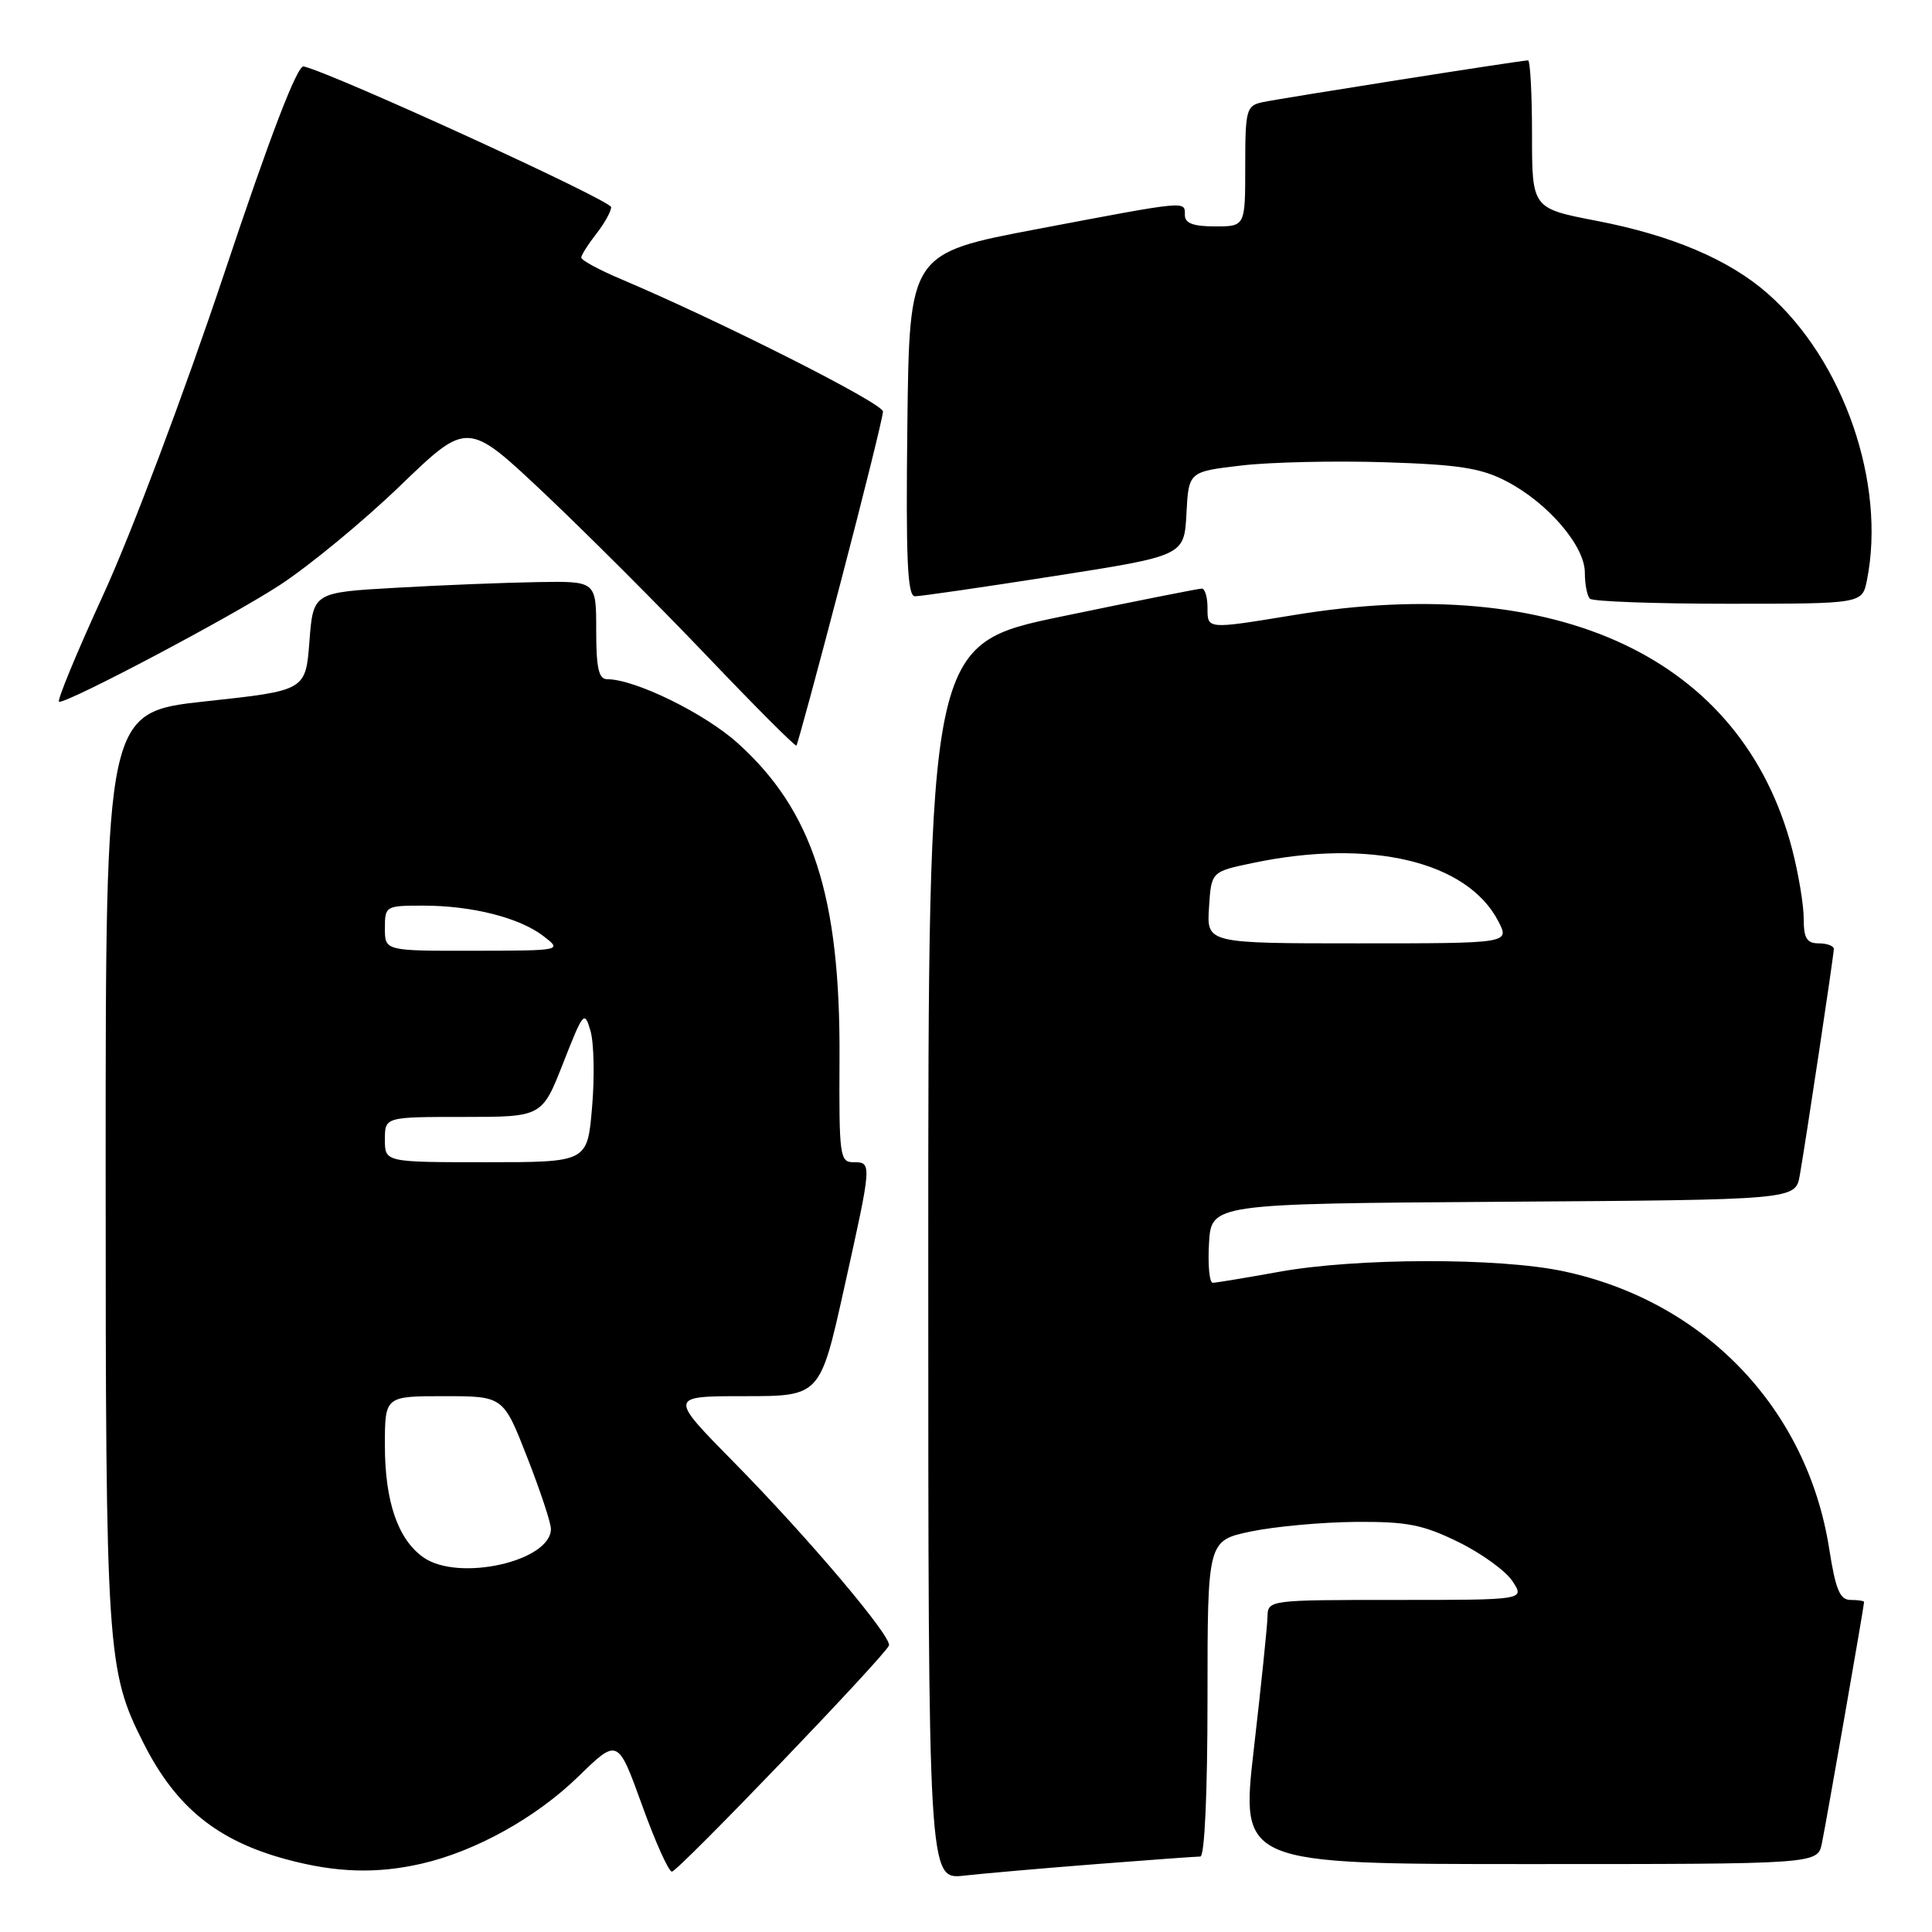 <?xml version="1.0" encoding="UTF-8" standalone="no"?>
<!DOCTYPE svg PUBLIC "-//W3C//DTD SVG 1.1//EN" "http://www.w3.org/Graphics/SVG/1.1/DTD/svg11.dtd" >
<svg xmlns="http://www.w3.org/2000/svg" xmlns:xlink="http://www.w3.org/1999/xlink" version="1.1" viewBox="0 0 256 256">
 <g >
 <path fill="currentColor"
d=" M 145.30 247.00 C 152.35 246.45 158.53 246.00 159.05 246.00 C 159.62 246.00 160.00 237.55 160.00 225.07 C 160.00 204.14 160.00 204.14 165.75 202.93 C 168.91 202.27 175.14 201.70 179.58 201.66 C 186.43 201.61 188.51 202.01 193.23 204.32 C 196.30 205.82 199.53 208.16 200.42 209.53 C 202.05 212.00 202.05 212.00 185.02 212.00 C 168.05 212.00 168.00 212.01 167.95 214.25 C 167.92 215.49 167.11 223.36 166.14 231.75 C 164.39 247.00 164.39 247.00 202.61 247.00 C 240.84 247.00 240.84 247.00 241.41 244.25 C 241.98 241.51 247.00 212.80 247.00 212.28 C 247.00 212.12 246.20 212.00 245.22 212.00 C 243.79 212.00 243.23 210.65 242.37 205.17 C 239.44 186.59 225.83 172.40 207.13 168.44 C 198.59 166.63 179.73 166.67 169.50 168.52 C 165.10 169.31 161.14 169.97 160.70 169.98 C 160.26 169.99 160.03 167.64 160.20 164.75 C 160.50 159.50 160.50 159.50 199.21 159.24 C 237.91 158.98 237.91 158.98 238.48 155.74 C 239.32 150.93 242.98 126.62 242.99 125.75 C 243.00 125.34 242.10 125.00 241.00 125.00 C 239.41 125.00 239.00 124.33 239.00 121.71 C 239.00 119.90 238.31 115.77 237.47 112.53 C 230.87 87.21 206.49 75.74 171.50 81.49 C 159.83 83.40 160.00 83.42 160.00 80.50 C 160.00 79.12 159.66 78.00 159.25 77.99 C 158.84 77.99 150.51 79.64 140.75 81.67 C 123.00 85.35 123.00 85.35 123.00 167.21 C 123.00 249.07 123.00 249.07 127.75 248.53 C 130.36 248.24 138.26 247.55 145.30 247.00 Z  M 55.89 246.94 C 63.05 245.29 71.06 240.83 76.63 235.40 C 81.86 230.31 81.86 230.31 85.06 239.15 C 86.81 244.02 88.60 248.00 89.03 248.00 C 89.84 248.00 117.27 219.42 117.79 218.04 C 118.21 216.90 107.10 203.76 97.24 193.75 C 88.62 185.00 88.62 185.00 98.64 185.00 C 108.67 185.00 108.67 185.00 111.84 170.75 C 115.56 154.01 115.56 154.00 113.08 154.00 C 111.28 154.00 111.17 153.17 111.24 140.25 C 111.36 118.77 107.69 107.41 97.74 98.46 C 93.35 94.51 84.14 90.00 80.46 90.00 C 79.33 90.00 79.00 88.54 79.00 83.50 C 79.00 77.00 79.00 77.00 71.25 77.13 C 66.99 77.20 58.55 77.53 52.50 77.88 C 41.50 78.50 41.50 78.50 41.00 85.00 C 40.50 91.50 40.50 91.50 27.25 92.93 C 14.00 94.37 14.00 94.37 14.00 154.64 C 14.00 219.05 14.15 221.35 19.03 231.00 C 23.31 239.47 28.80 243.92 38.01 246.39 C 44.55 248.15 49.93 248.31 55.89 246.94 Z  M 111.40 77.12 C 114.48 65.36 117.00 55.19 117.00 54.53 C 117.00 53.44 95.52 42.59 82.25 36.97 C 79.36 35.75 77.01 34.47 77.02 34.13 C 77.03 33.78 77.92 32.38 79.00 31.00 C 80.08 29.62 80.97 28.03 80.98 27.45 C 81.00 26.57 44.25 9.75 40.24 8.80 C 39.40 8.60 35.83 17.89 29.62 36.50 C 24.40 52.10 17.36 70.81 13.71 78.75 C 10.11 86.59 7.47 93.00 7.83 93.00 C 9.32 93.00 30.31 81.90 36.96 77.60 C 40.88 75.06 48.10 69.11 53.01 64.38 C 61.94 55.77 61.94 55.77 72.05 65.30 C 77.60 70.54 87.35 80.29 93.70 86.95 C 100.06 93.62 105.38 98.95 105.53 98.79 C 105.68 98.63 108.33 88.88 111.40 77.12 Z  M 247.38 76.88 C 249.94 64.06 244.29 47.73 234.23 38.90 C 229.11 34.40 221.52 31.18 211.56 29.26 C 203.00 27.61 203.00 27.61 203.00 17.80 C 203.00 12.41 202.76 8.00 202.47 8.00 C 201.57 8.00 169.65 13.03 167.25 13.55 C 165.15 14.01 165.00 14.55 165.00 22.02 C 165.00 30.00 165.00 30.00 161.00 30.00 C 158.11 30.00 157.00 29.58 157.00 28.50 C 157.00 26.59 157.55 26.54 137.50 30.34 C 120.50 33.56 120.50 33.56 120.23 56.28 C 120.02 74.11 120.24 79.00 121.23 79.01 C 121.93 79.02 130.24 77.81 139.71 76.33 C 156.91 73.64 156.91 73.64 157.21 68.07 C 157.50 62.50 157.50 62.50 164.50 61.68 C 168.35 61.23 176.90 61.04 183.50 61.25 C 193.28 61.56 196.26 62.02 199.59 63.76 C 205.08 66.60 210.00 72.33 210.00 75.87 C 210.00 77.41 210.30 78.97 210.67 79.33 C 211.03 79.70 219.30 80.00 229.04 80.00 C 246.75 80.00 246.75 80.00 247.38 76.88 Z  M 160.20 120.25 C 160.50 115.50 160.50 115.50 166.00 114.35 C 181.58 111.08 194.43 114.13 198.54 122.08 C 200.05 125.00 200.05 125.00 179.97 125.00 C 159.89 125.00 159.89 125.00 160.20 120.25 Z  M 56.12 206.37 C 52.73 204.00 51.00 198.97 51.00 191.53 C 51.00 185.00 51.00 185.00 58.84 185.00 C 66.69 185.00 66.69 185.00 69.84 193.06 C 71.58 197.50 73.00 201.78 73.00 202.58 C 73.00 206.88 60.77 209.63 56.12 206.37 Z  M 51.00 151.00 C 51.00 148.00 51.00 148.00 61.41 148.00 C 71.82 148.00 71.82 148.00 74.62 140.87 C 77.30 134.04 77.45 133.86 78.25 136.62 C 78.70 138.20 78.80 142.76 78.45 146.75 C 77.83 154.00 77.83 154.00 64.41 154.00 C 51.00 154.00 51.00 154.00 51.00 151.00 Z  M 51.00 123.00 C 51.00 120.06 51.10 120.00 56.06 120.00 C 62.53 120.00 68.82 121.59 72.00 124.03 C 74.50 125.96 74.50 125.96 62.75 125.98 C 51.00 126.00 51.00 126.00 51.00 123.00 Z "/>
</g>
</svg>